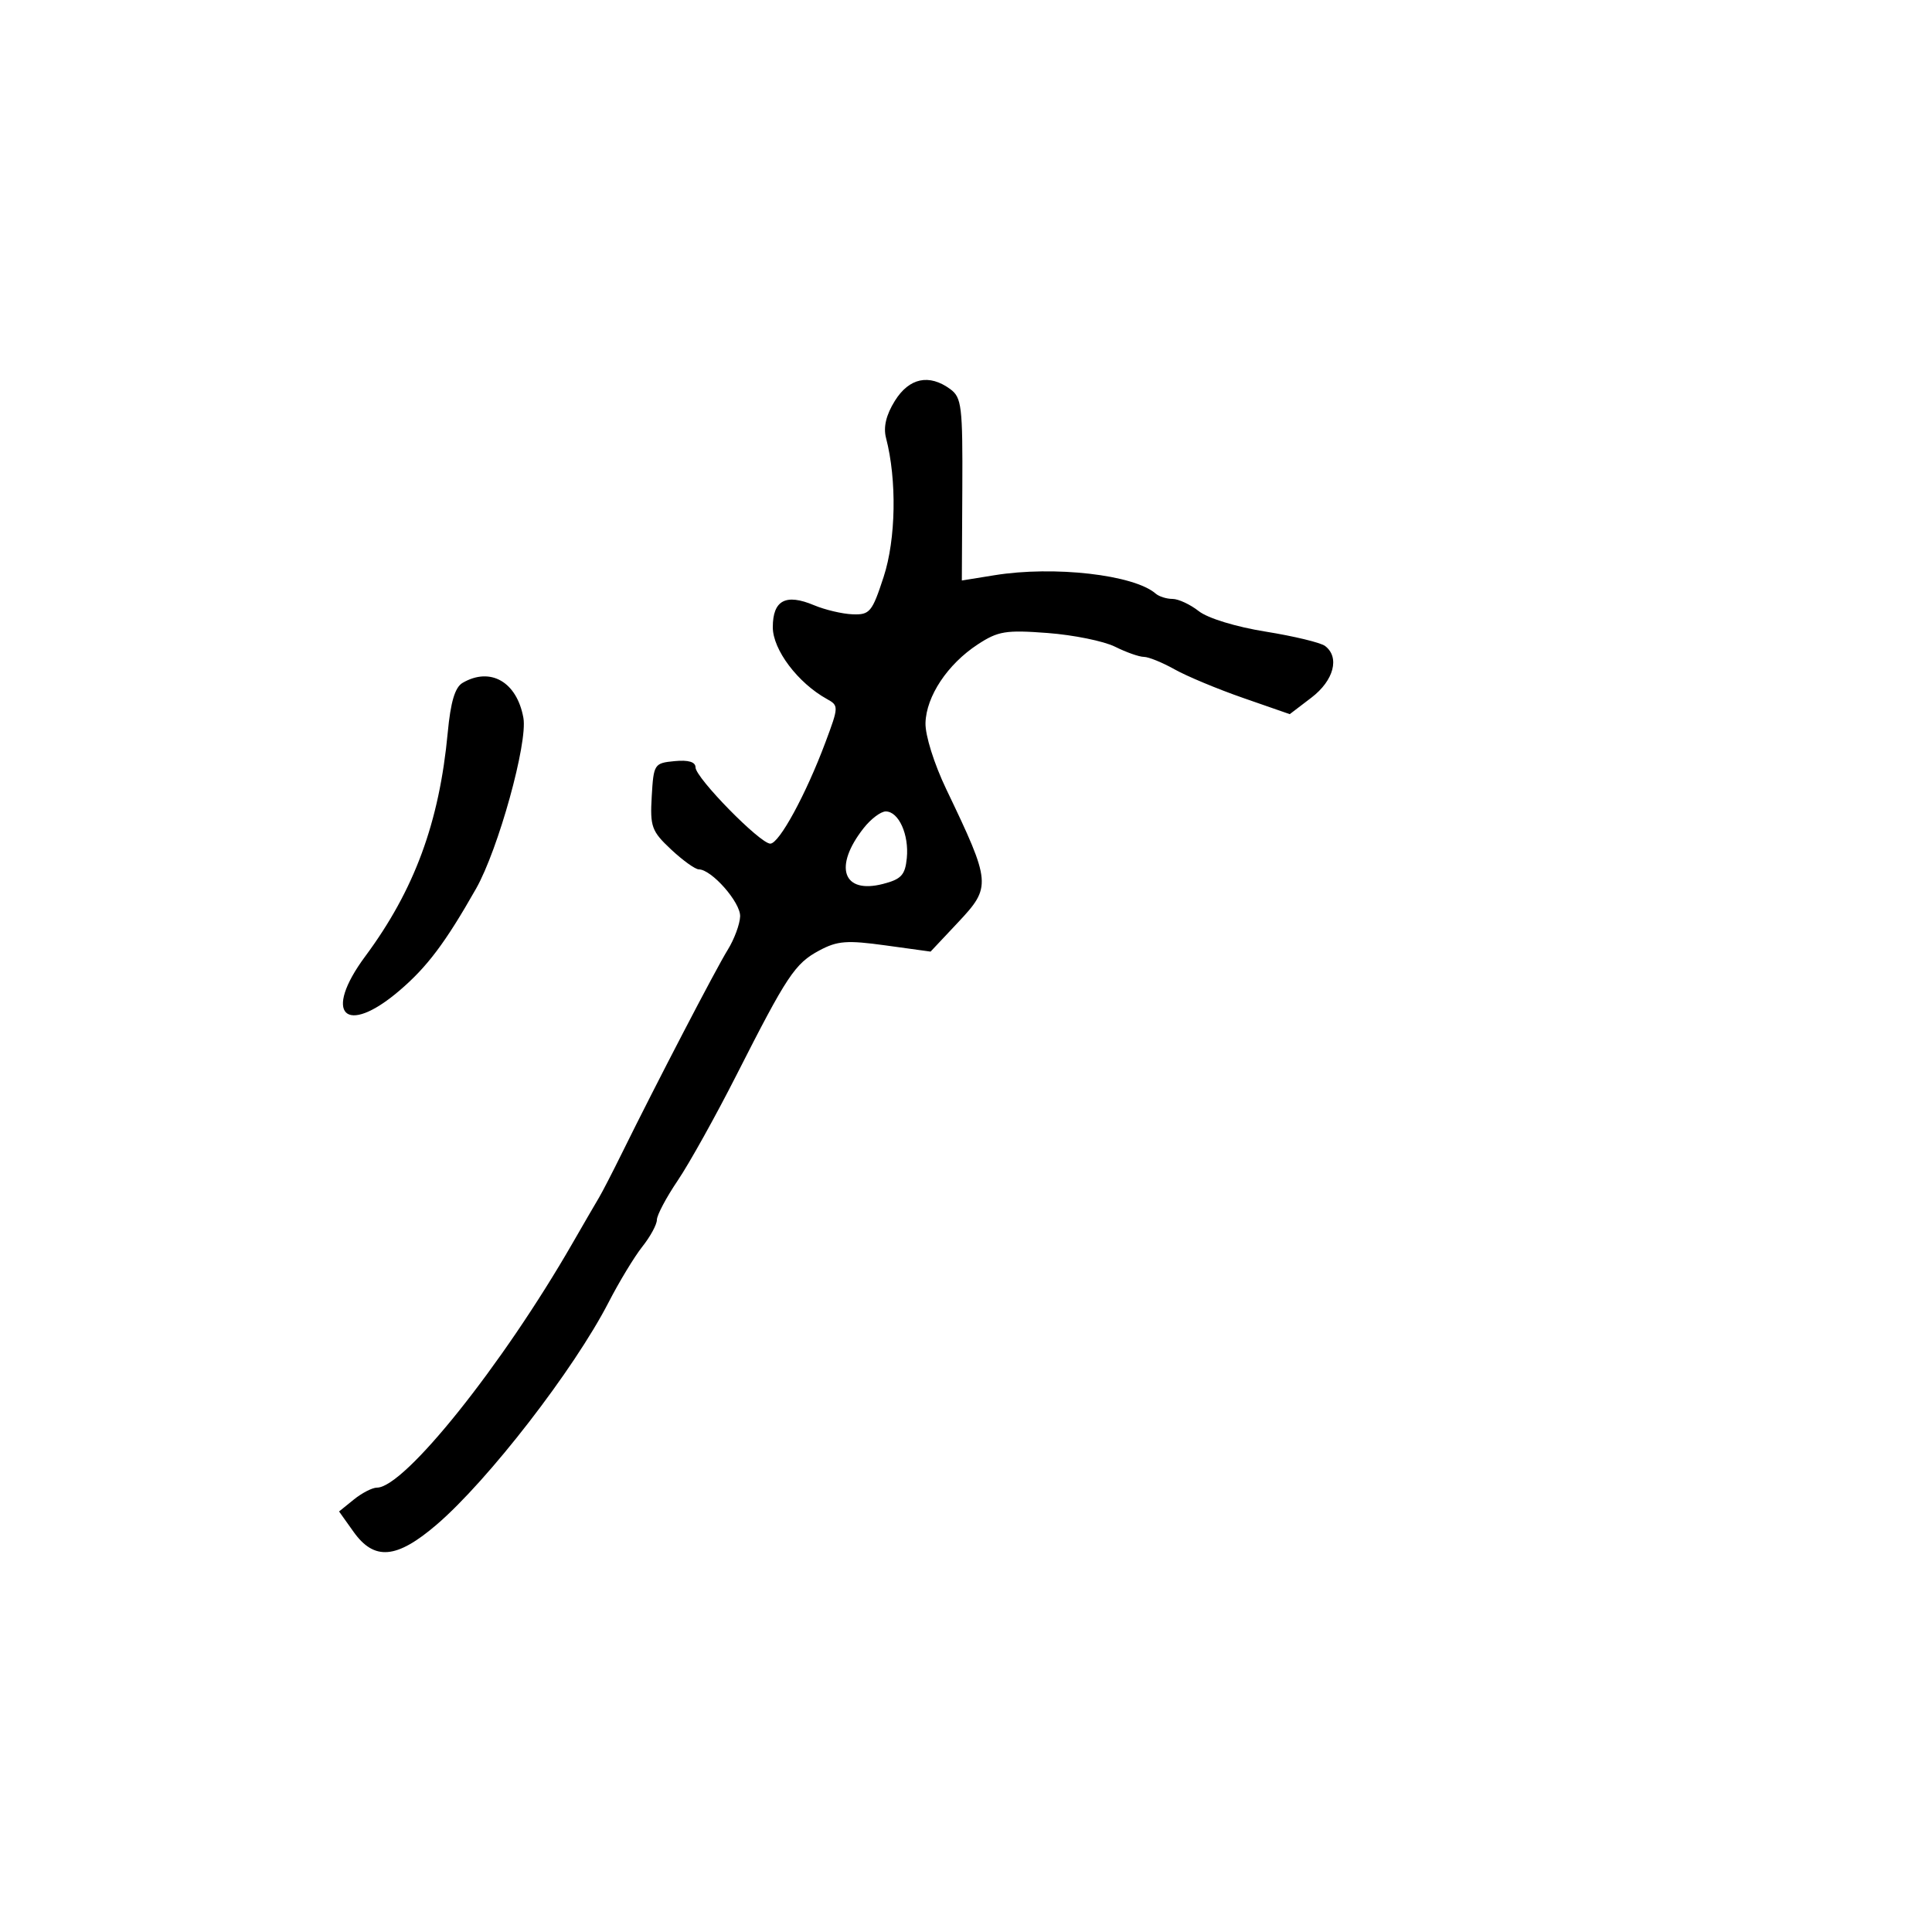 <svg xmlns="http://www.w3.org/2000/svg" width="300" height="300" viewBox="0 0 300 300" version="1.1">
	<path d="M 138.950 62.250 C 137.593 64.433, 137.144 66.321, 137.581 68 C 139.280 74.512, 139.123 83.726, 137.213 89.571 C 135.424 95.050, 135.058 95.492, 132.388 95.389 C 130.800 95.329, 128.104 94.692, 126.397 93.976 C 122.007 92.132, 120 93.205, 120 97.397 C 120 100.887, 123.894 106.050, 128.407 108.545 C 130.250 109.564, 130.245 109.730, 128.174 115.265 C 125.142 123.367, 120.989 131, 119.611 131 C 118.025 131, 108 120.774, 108 119.155 C 108 118.311, 106.889 117.980, 104.750 118.187 C 101.590 118.491, 101.492 118.642, 101.201 123.654 C 100.928 128.370, 101.182 129.070, 104.201 131.899 C 106.015 133.599, 107.955 134.993, 108.510 134.995 C 110.497 135.004, 114.999 140.122, 114.927 142.290 C 114.887 143.506, 114.017 145.850, 112.994 147.500 C 111.165 150.449, 101.932 168.197, 96.606 179 C 95.115 182.025, 93.488 185.175, 92.992 186 C 92.496 186.825, 90.667 189.975, 88.927 193 C 78.008 211.989, 62.801 231, 58.530 231 C 57.810 231, 56.193 231.833, 54.936 232.851 L 52.651 234.701 54.894 237.851 C 58.115 242.375, 61.577 242.080, 67.795 236.750 C 75.803 229.887, 89.131 212.658, 94.500 202.228 C 96.150 199.023, 98.513 195.125, 99.750 193.566 C 100.988 192.006, 102 190.139, 102 189.415 C 102 188.692, 103.460 185.940, 105.244 183.300 C 107.028 180.660, 111.115 173.325, 114.326 167 C 122.229 151.433, 123.436 149.617, 127.226 147.587 C 130.027 146.087, 131.511 145.974, 137.500 146.800 L 144.500 147.765 148.738 143.257 C 153.975 137.685, 153.928 137.148, 146.940 122.557 C 145.046 118.601, 143.655 114.171, 143.710 112.261 C 143.827 108.112, 147.136 103.137, 151.819 100.067 C 154.977 97.997, 156.178 97.800, 162.676 98.292 C 166.694 98.596, 171.405 99.554, 173.144 100.422 C 174.884 101.290, 176.899 102, 177.623 102 C 178.347 102, 180.491 102.872, 182.388 103.937 C 184.285 105.002, 189.085 107.004, 193.054 108.384 L 200.272 110.894 203.636 108.328 C 207.124 105.668, 208.075 102.056, 205.750 100.302 C 205.063 99.783, 200.912 98.782, 196.527 98.077 C 191.888 97.331, 187.546 96.001, 186.142 94.897 C 184.816 93.854, 182.981 93, 182.065 93 C 181.149 93, 179.972 92.628, 179.450 92.174 C 176.079 89.242, 163.669 87.827, 154.427 89.320 L 149.353 90.139 149.427 75.994 C 149.494 63.099, 149.328 61.722, 147.559 60.424 C 144.277 58.016, 141.173 58.674, 138.950 62.250 M 71.829 106.036 C 70.649 106.724, 69.972 108.993, 69.525 113.755 C 68.216 127.713, 64.346 138.207, 56.713 148.500 C 50.069 157.460, 53.610 161.005, 62.027 153.820 C 66.333 150.144, 69.161 146.381, 73.917 138 C 77.368 131.918, 81.967 115.332, 81.273 111.471 C 80.267 105.878, 76.155 103.511, 71.829 106.036 M 134.114 128.582 C 129.390 134.587, 130.864 138.865, 137.103 137.259 C 139.952 136.526, 140.550 135.878, 140.810 133.239 C 141.169 129.590, 139.547 126, 137.537 126 C 136.772 126, 135.231 127.162, 134.114 128.582" stroke="none" fill="black" fill-rule="evenodd"/>
</svg>